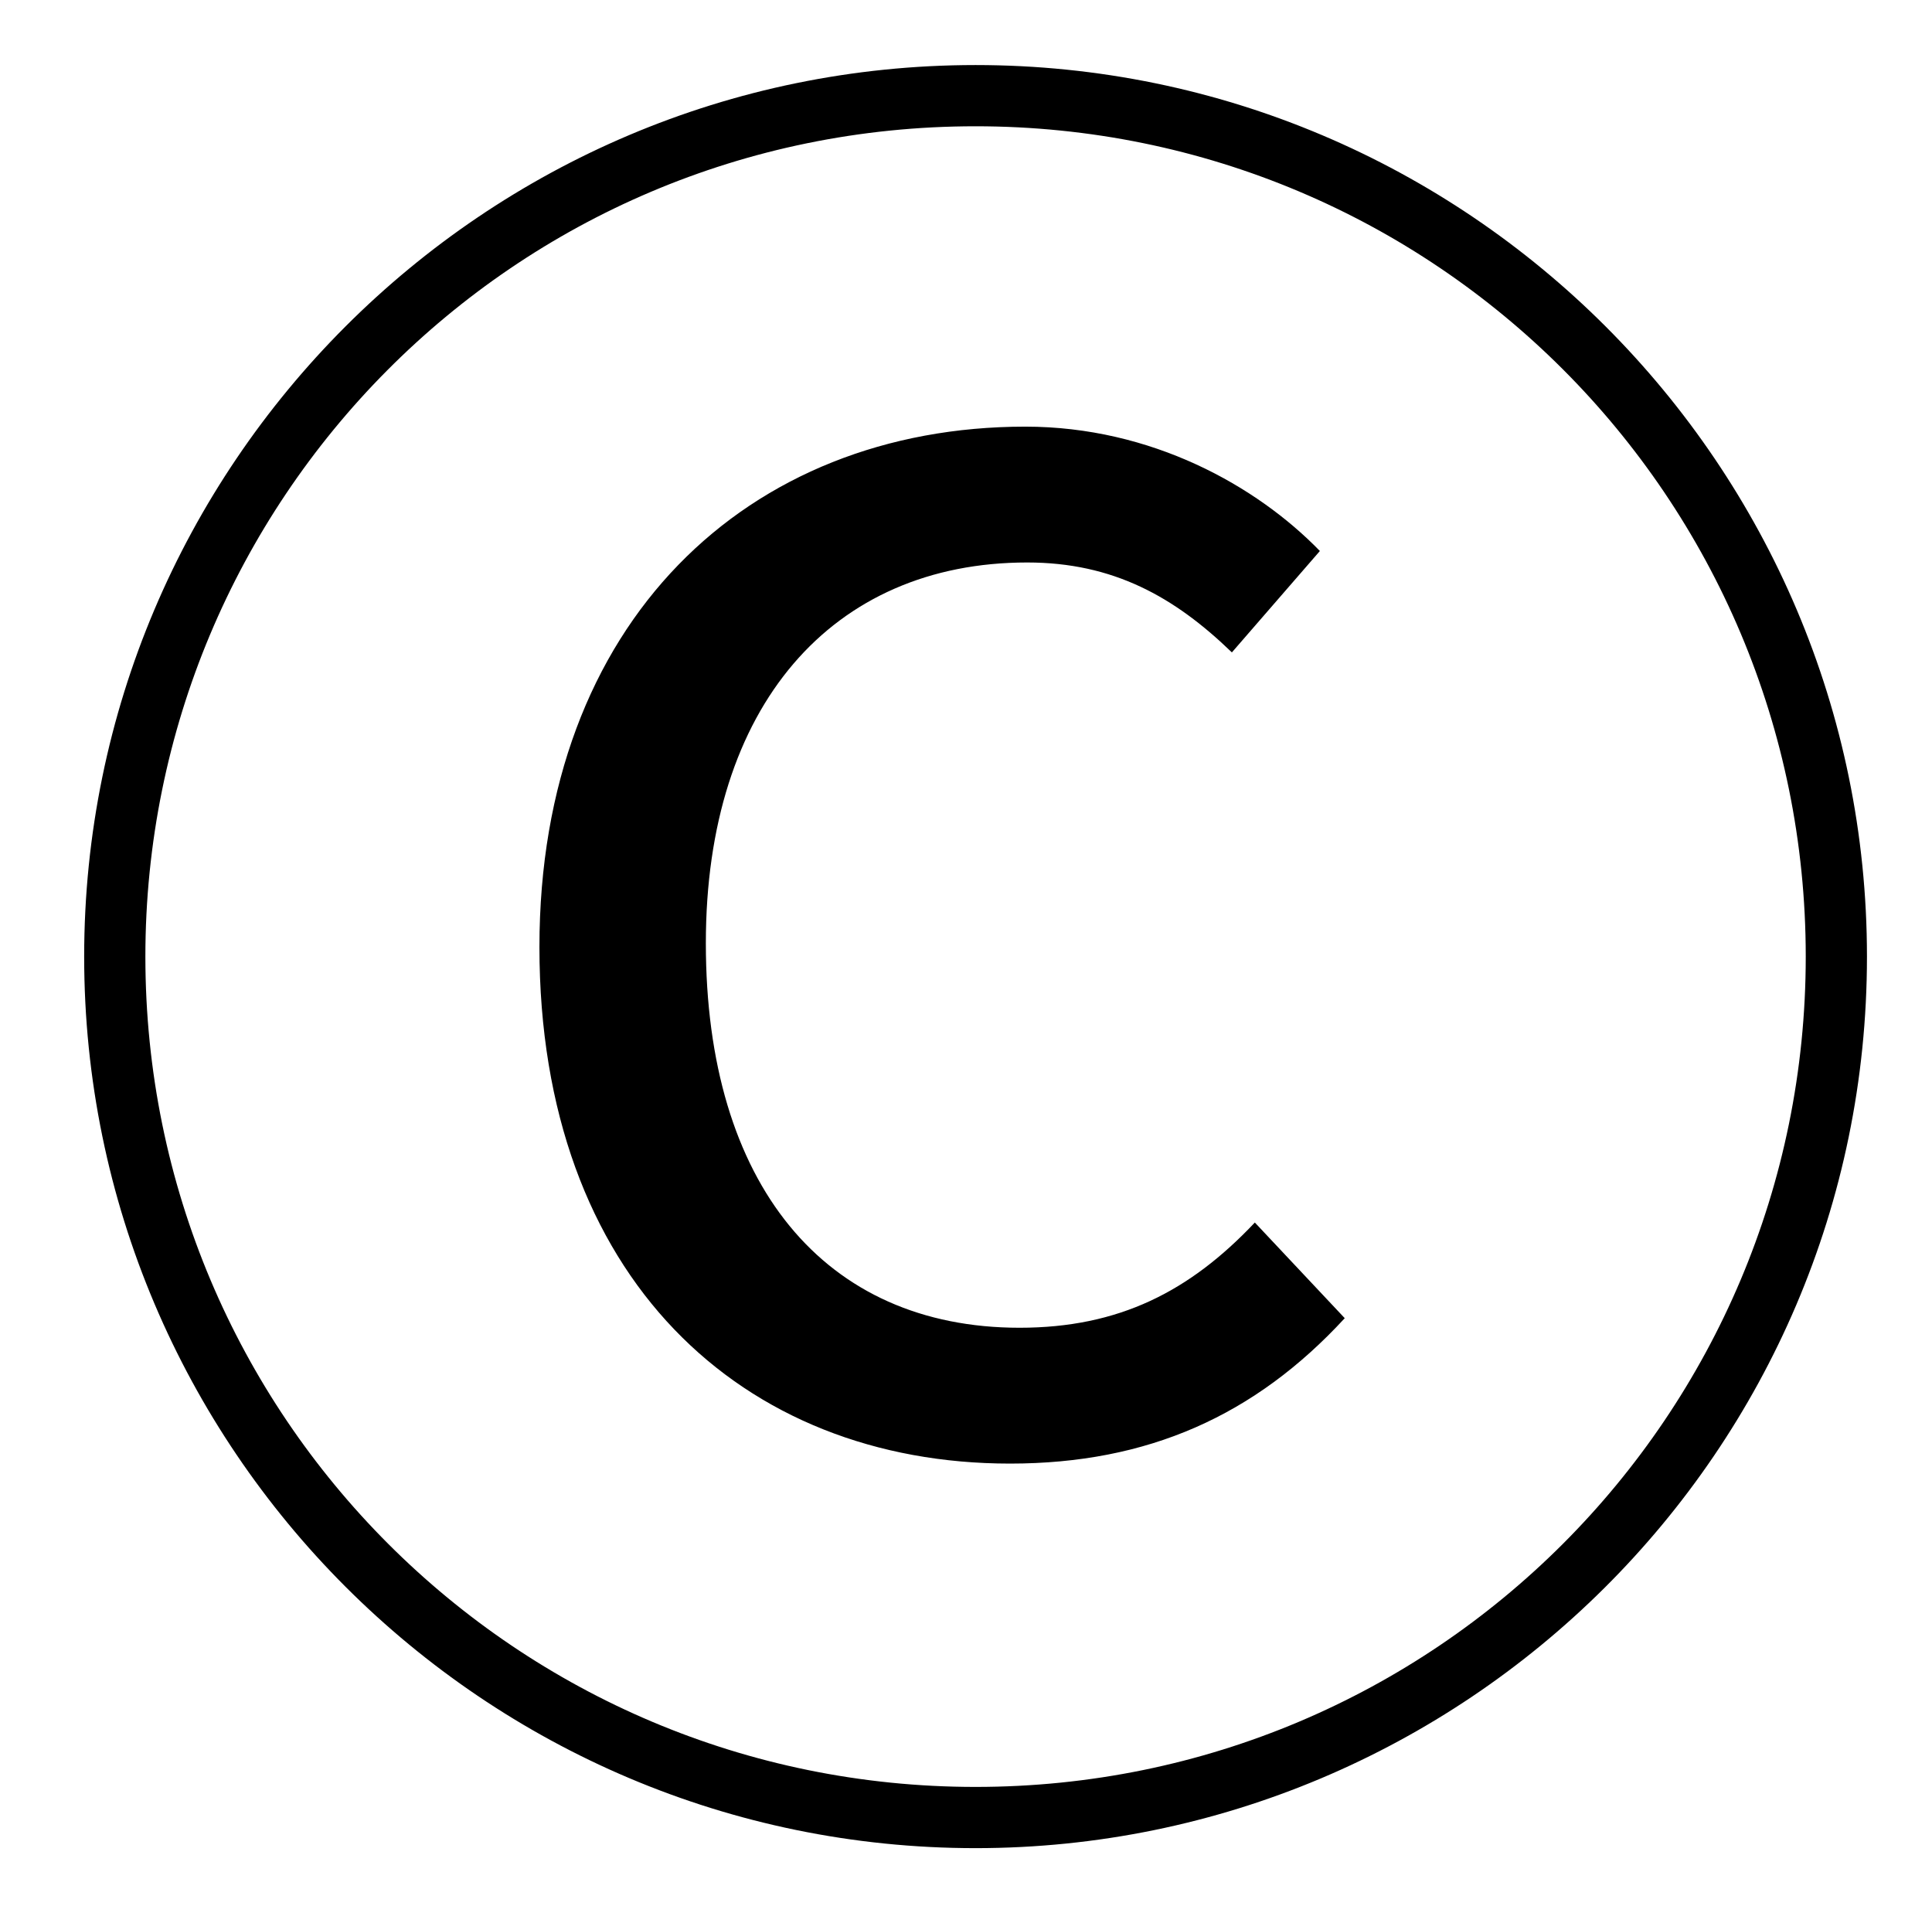 <?xml version="1.0" standalone="no"?>
<!DOCTYPE svg PUBLIC "-//W3C//DTD SVG 1.1//EN" "http://www.w3.org/Graphics/SVG/1.1/DTD/svg11.dtd" >
<svg xmlns="http://www.w3.org/2000/svg" xmlns:xlink="http://www.w3.org/1999/xlink" version="1.1" viewBox="-10 0 1010 1000">
   <path fill="currentColor"
d="M500 966c-257 0 -466 -209 -466 -466s209 -466 466 -466s466 209 466 466c0 259 -211 466 -466 466zM500 934c240 0 434 -194 434 -434s-194 -434 -434 -434c-242 0 -434 196 -434 434c0 240 194 434 434 434zM518 765c-140 0 -246 -97 -246 -270
c0 -170 109 -272 254 -272c66 0 121 31 154 65l-46 53c-30 -29 -62 -47 -107 -47c-102 0 -168 75 -168 199c0 126 62 201 164 201c52 0 89 -19 123 -55l47 50c-47 51 -103 76 -175 76z" />
</svg>
